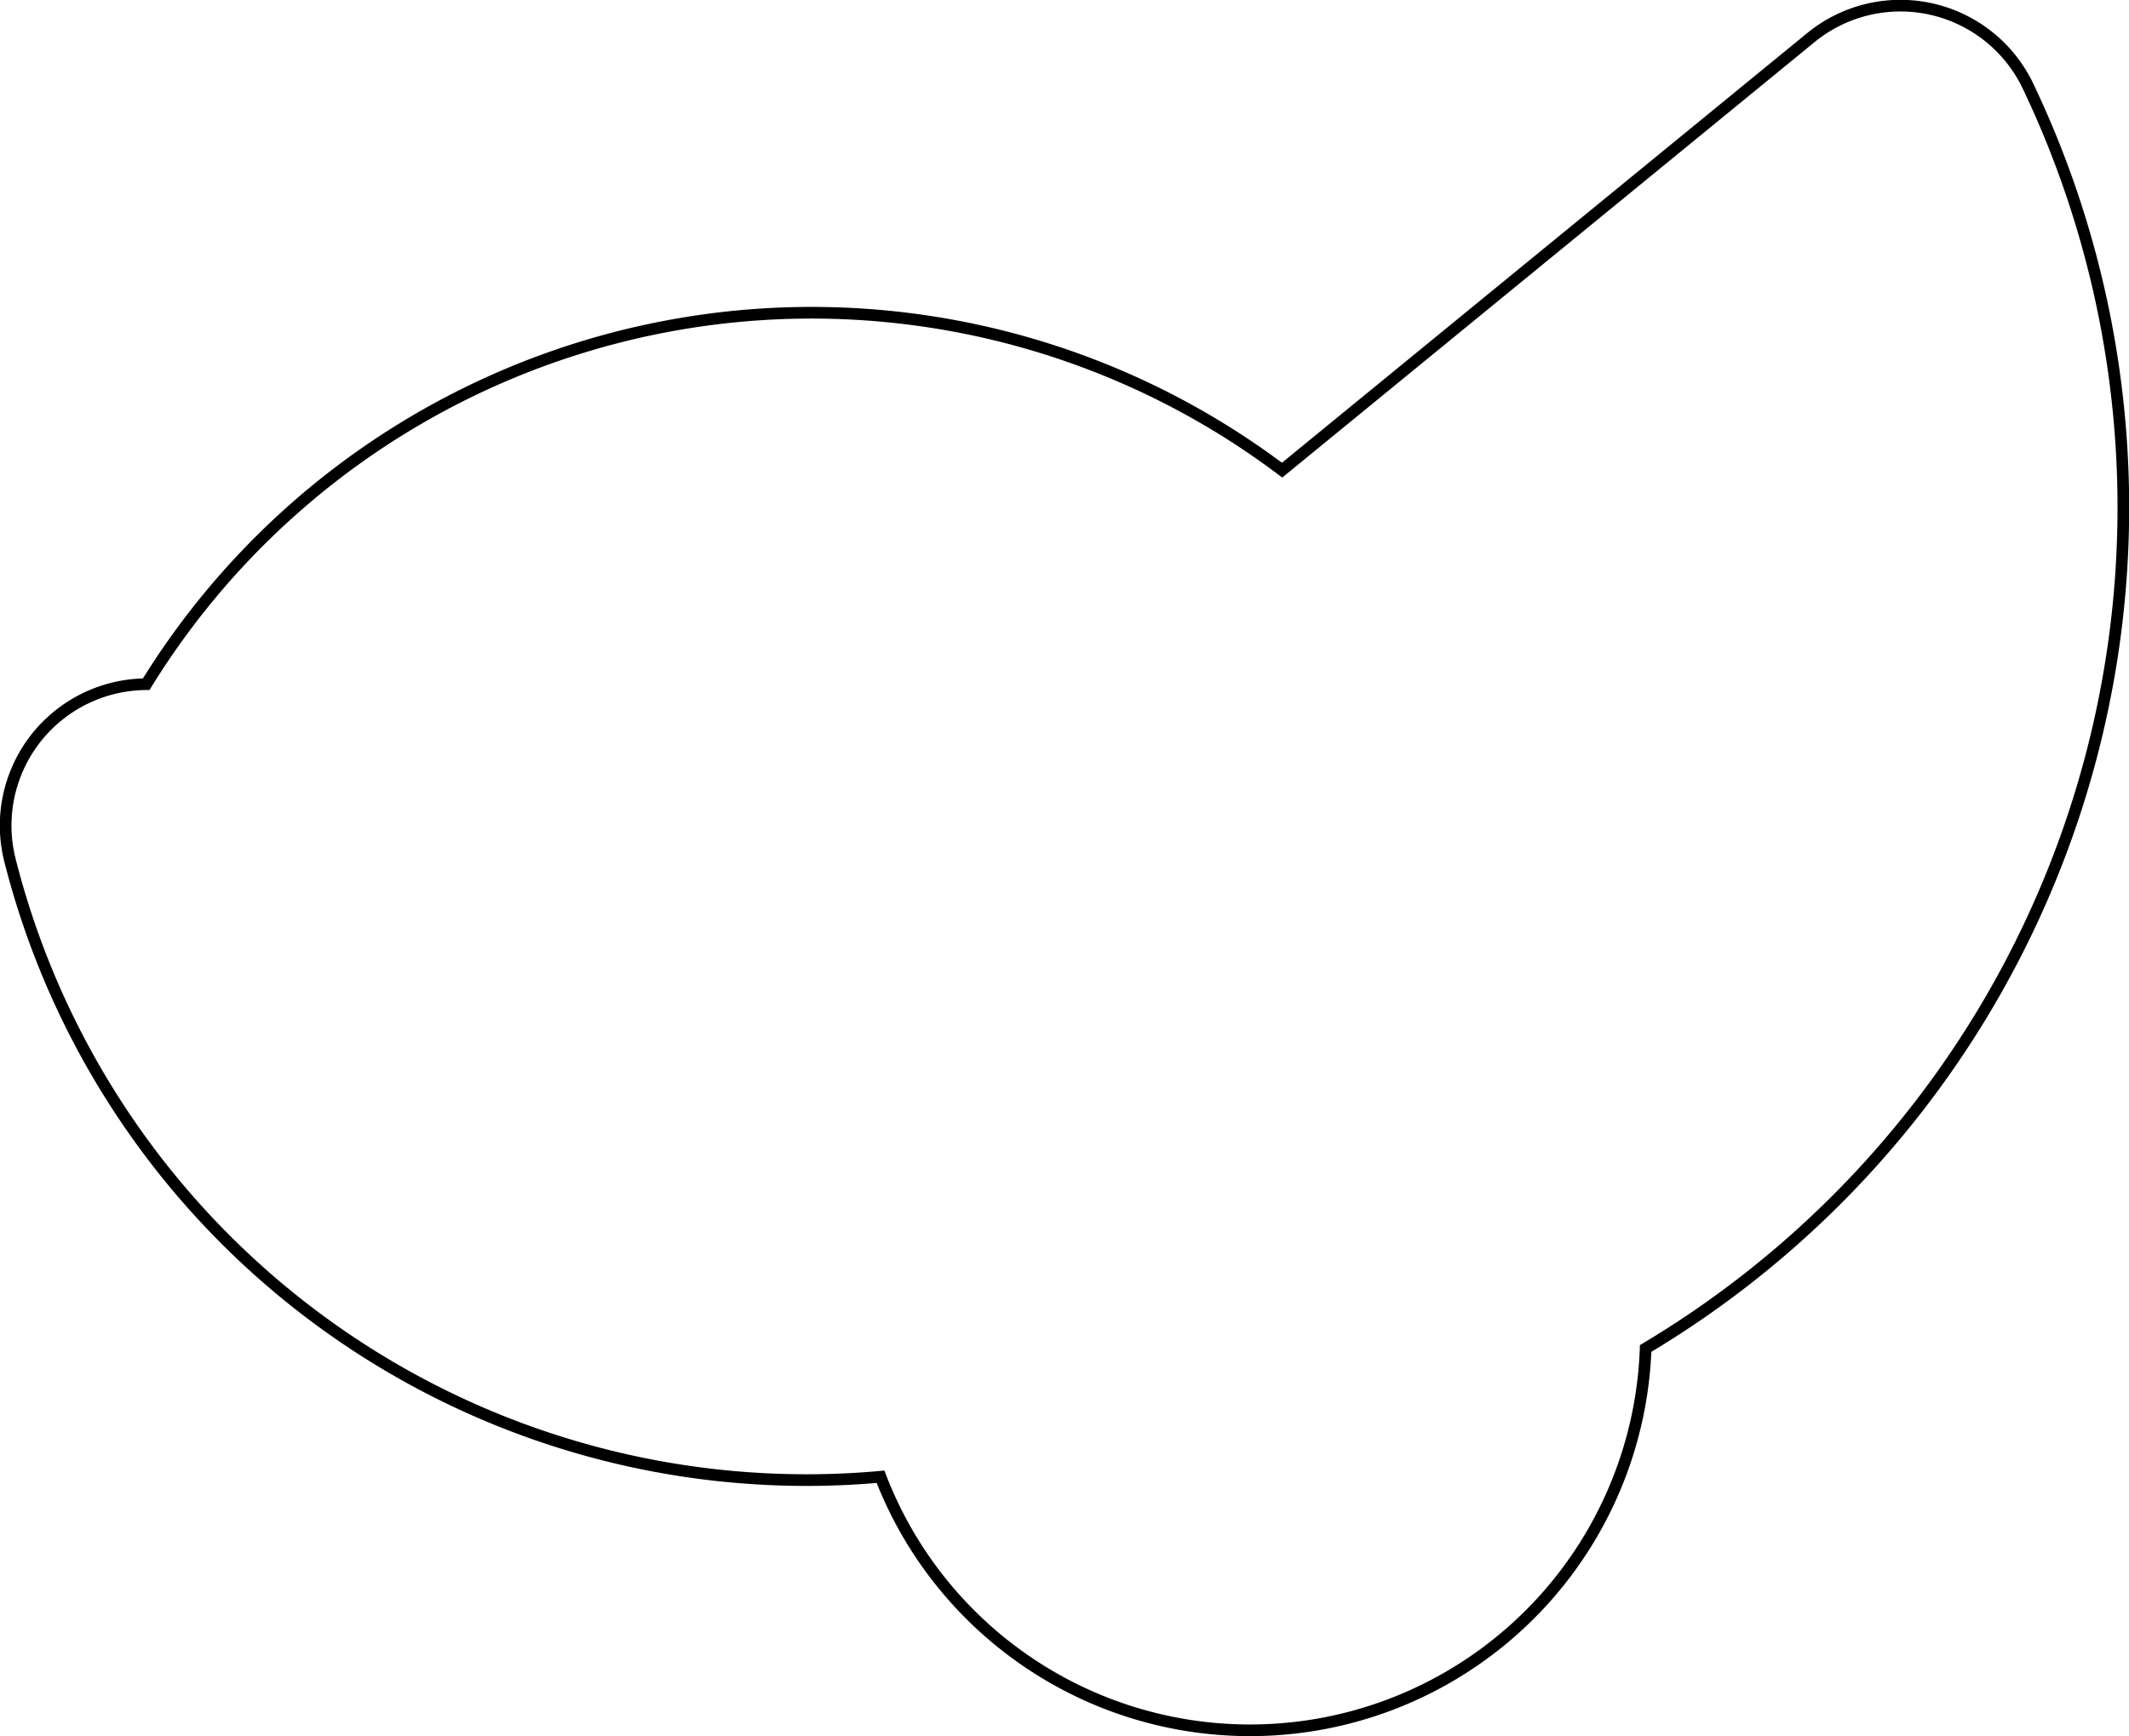 <svg version="1.1" xmlns="http://www.w3.org/2000/svg" viewBox="54 -236 376.416 307" fill="none" stroke="black" stroke-width="0.6%" vector-effect="non-scaling-stroke">
    <path d="M 79.853 -115 A 25 25 0 0 0 55.765 -83.862 A 145.282 145.282 0 0 0 209.678 25.159 A 70 70 0 0 0 344.956 2.47 A 173.166 173.166 0 0 0 412.568 -220.757 A 25 25 0 0 0 374.169 -229.349 L 280.678 -152.856 A 138.192 138.192 0 0 0 79.853 -115 Z" />
</svg>